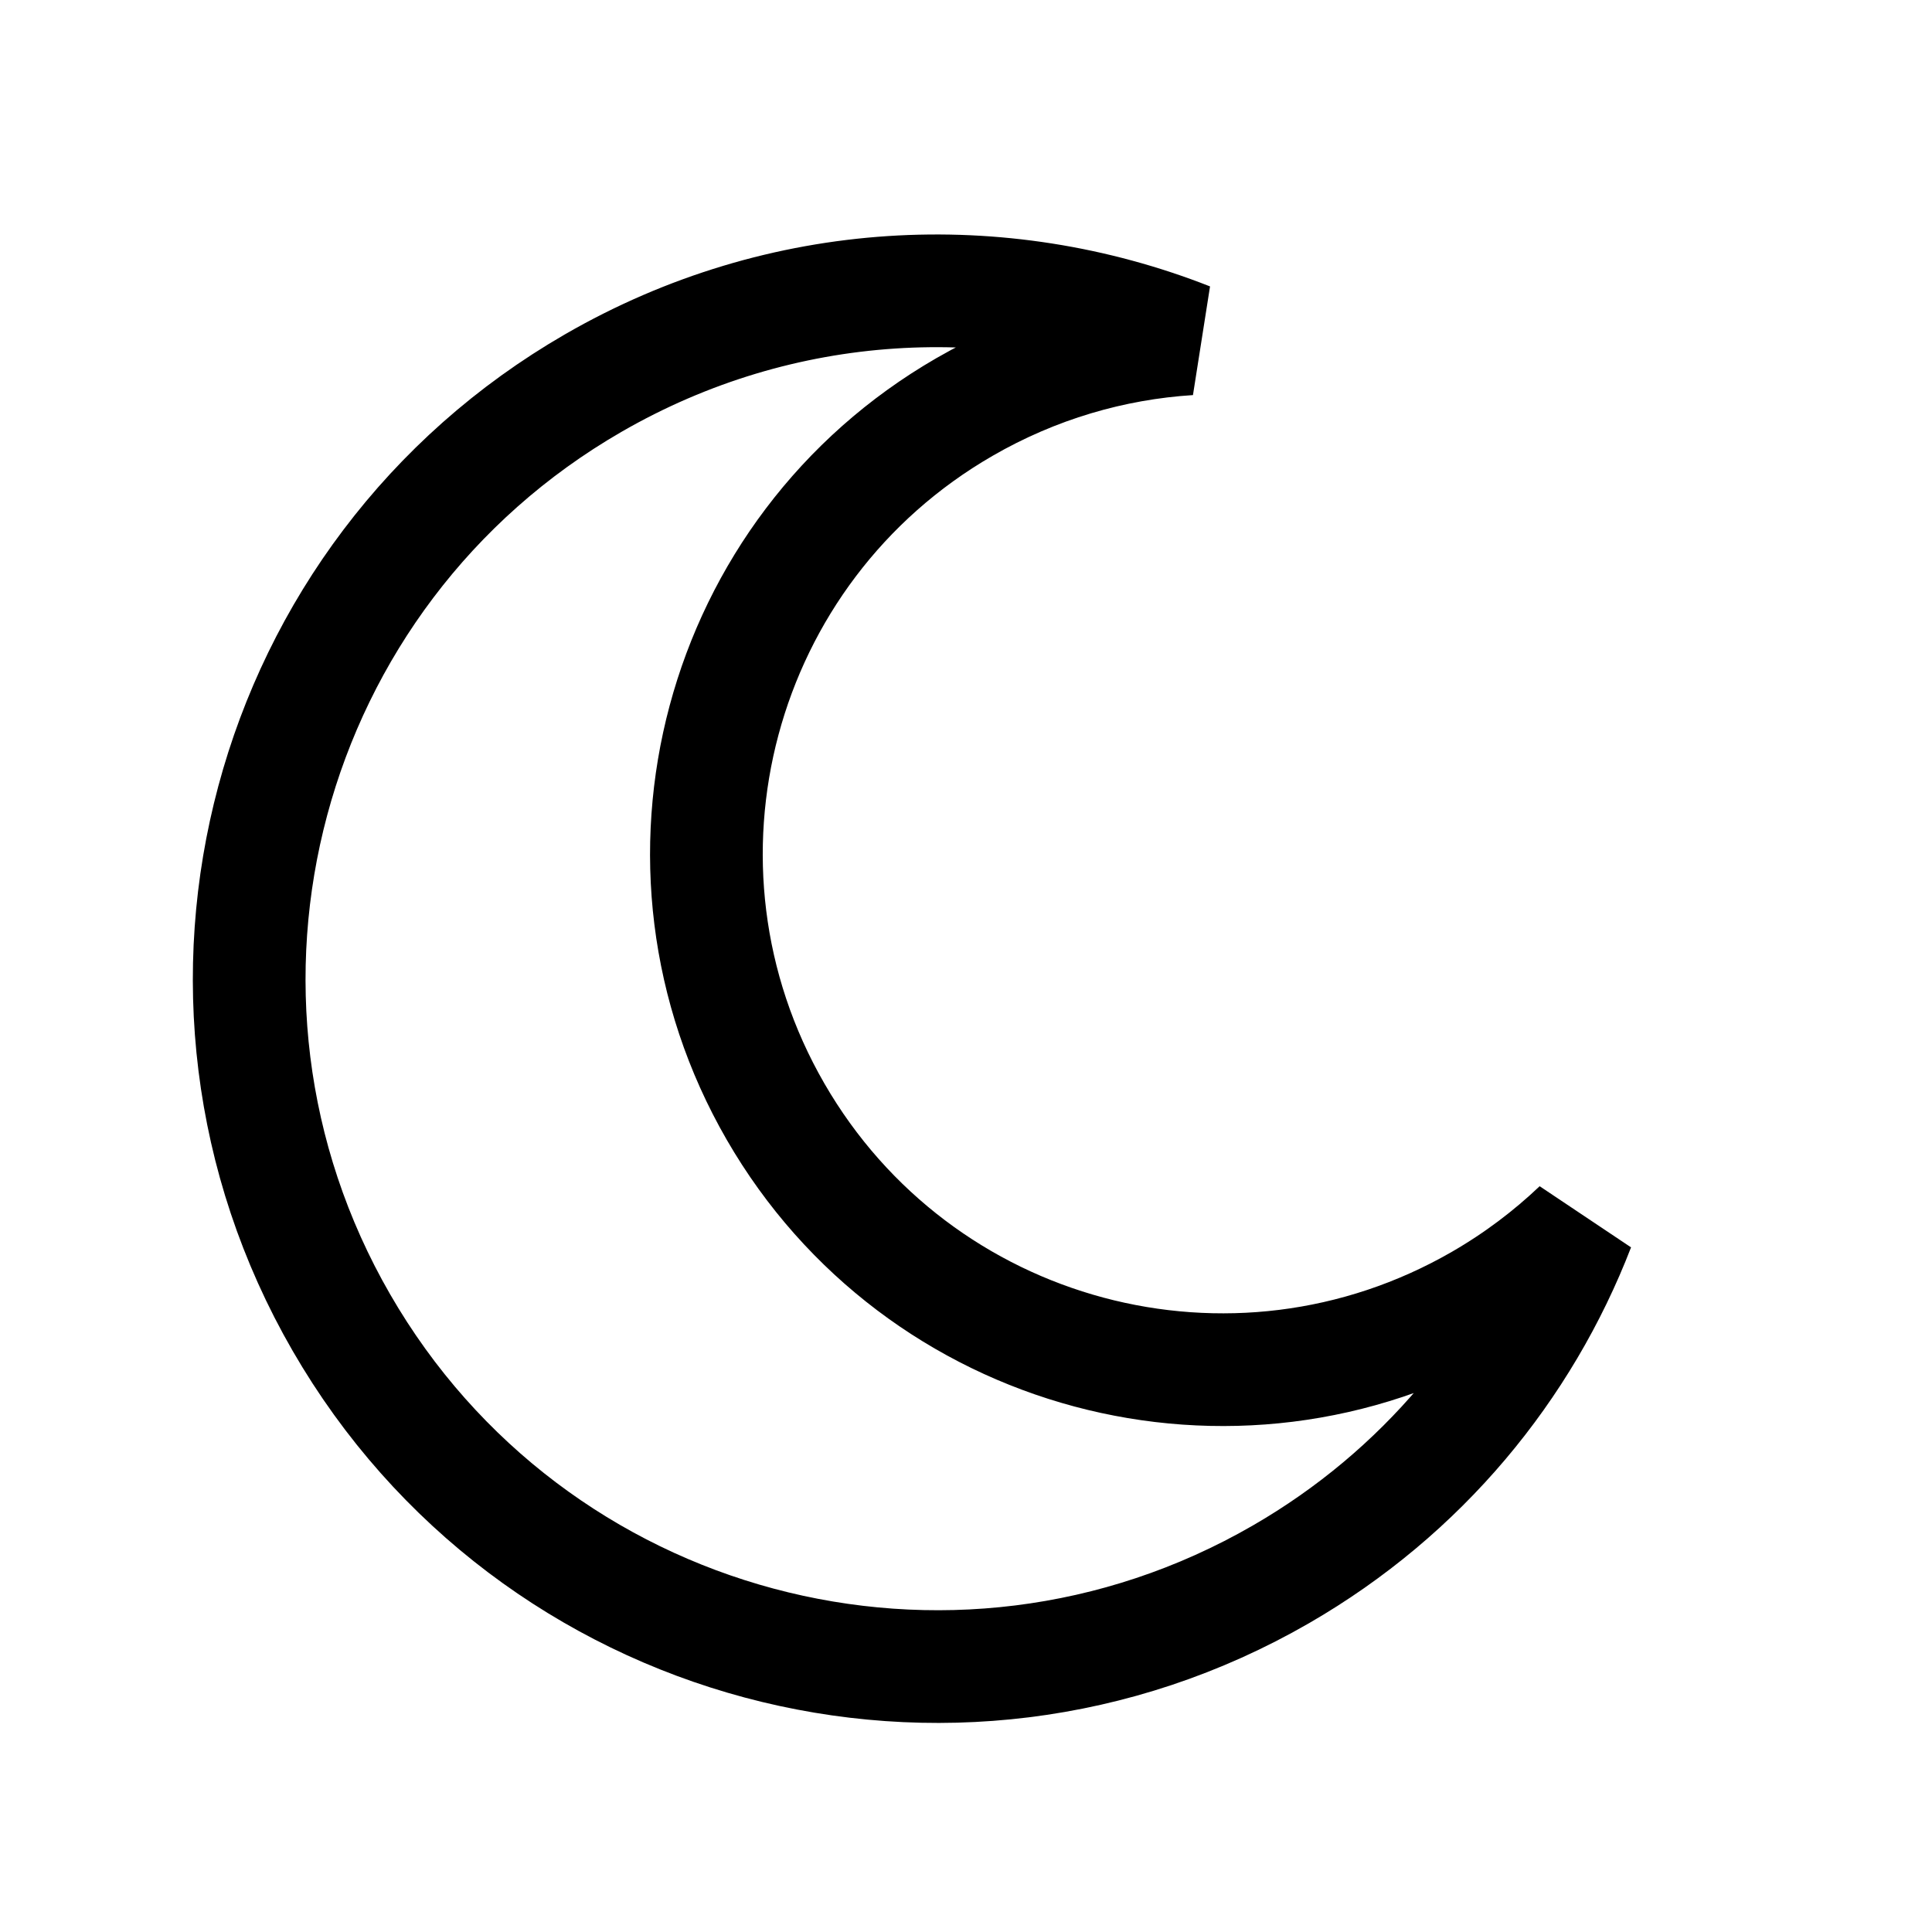 <?xml version="1.0" encoding="UTF-8"?>
<svg width="24px" height="24px" viewBox="0 0 24 24" version="1.1" xmlns="http://www.w3.org/2000/svg" xmlns:xlink="http://www.w3.org/1999/xlink">
    <!-- Generator: Sketch 47.1 (45422) - http://www.bohemiancoding.com/sketch -->
    <title>icon/icon_about</title>
    <desc>Created with Sketch.</desc>
    <defs></defs>
    <g id="page" stroke="none" stroke-width="1" fill="none" fill-rule="evenodd">
        <g id="main-copy" transform="translate(-52, -464)" stroke="#000000" stroke-width="1.4">
            <g id="icon_about" transform="translate(51, 464)">
                <path d="M19.454,7.305 C17.888,5.338 15.474,4.078 12.765,4.078 C8.047,4.078 4.221,7.903 4.221,12.622 C4.221,17.34 8.047,21.165 12.765,21.165 C14.794,21.165 16.658,20.458 18.123,19.277 C17.638,19.394 17.131,19.457 16.61,19.457 C13.071,19.457 10.202,16.588 10.202,13.049 C10.202,9.51 13.071,6.641 16.61,6.641 C17.631,6.641 18.597,6.88 19.454,7.305 Z" id="Combined-Shape" transform="translate(11.838, 12.622) rotate(-30) translate(-11.838, -12.622) "></path>
            </g>
        </g>
    </g>
</svg>